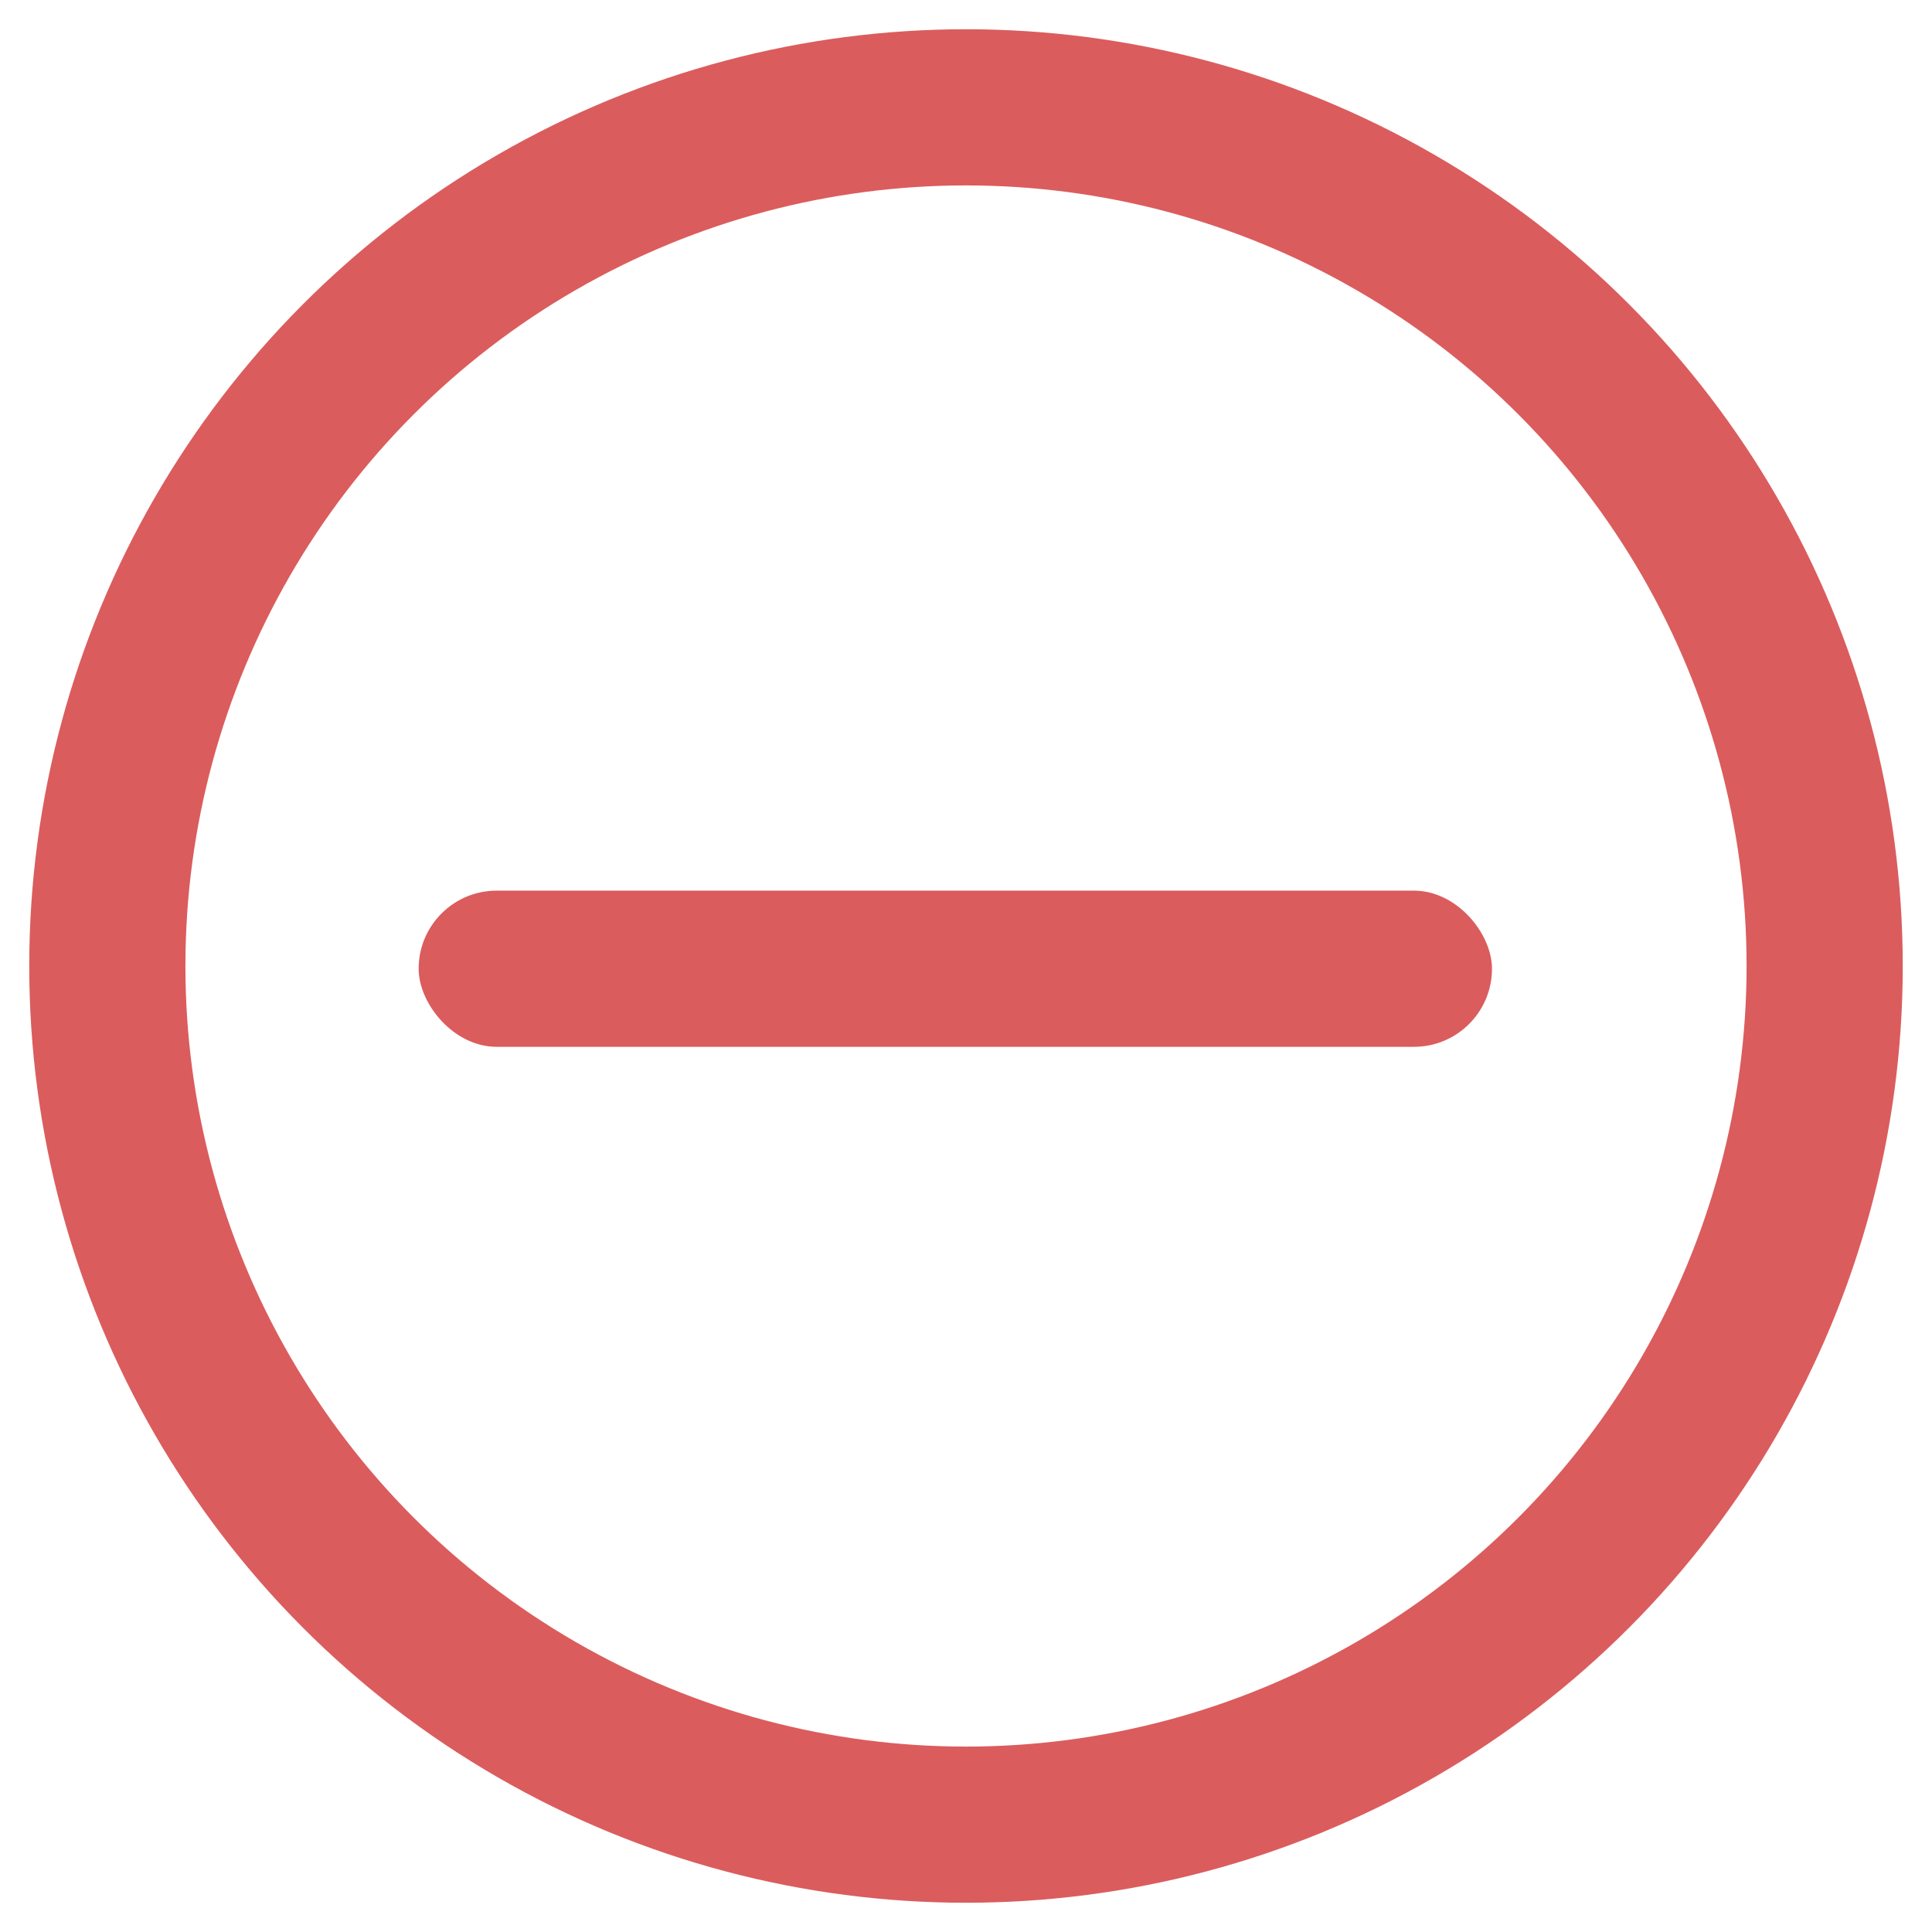<?xml version="1.0" encoding="UTF-8"?>
<svg width="18px" height="18px" viewBox="0 0 18 18" version="1.1" xmlns="http://www.w3.org/2000/svg" xmlns:xlink="http://www.w3.org/1999/xlink">
    <!-- Generator: Sketch 64 (93537) - https://sketch.com -->
    <title>Multipy Sir</title>
    <desc>Created with Sketch.</desc>
    <g id="Symbols" stroke="none" stroke-width="1" fill="none" fill-rule="evenodd">
        <g id="StatusIncomplete" transform="translate(1, 1)">
            <g id="Multipy-Sir">
                <circle id="Oval" stroke="#DB5C5D" stroke-width="1.455" cx="8" cy="8" r="8"></circle>
                <g id="Multipy" transform="translate(8.153, 8.07) rotate(44) translate(-8.153, -8.07) translate(3.653, 3.57)" fill="#DB5C5D" fill-rule="nonzero">
                    <rect id="Rectangle" transform="translate(4.287, 4.643) rotate(-44) translate(-4.287, -4.643) " x="-0.713" y="3.916" width="10" height="1.455" rx="0.727"></rect>
                </g>
            </g>
        </g>
    </g>
</svg>
